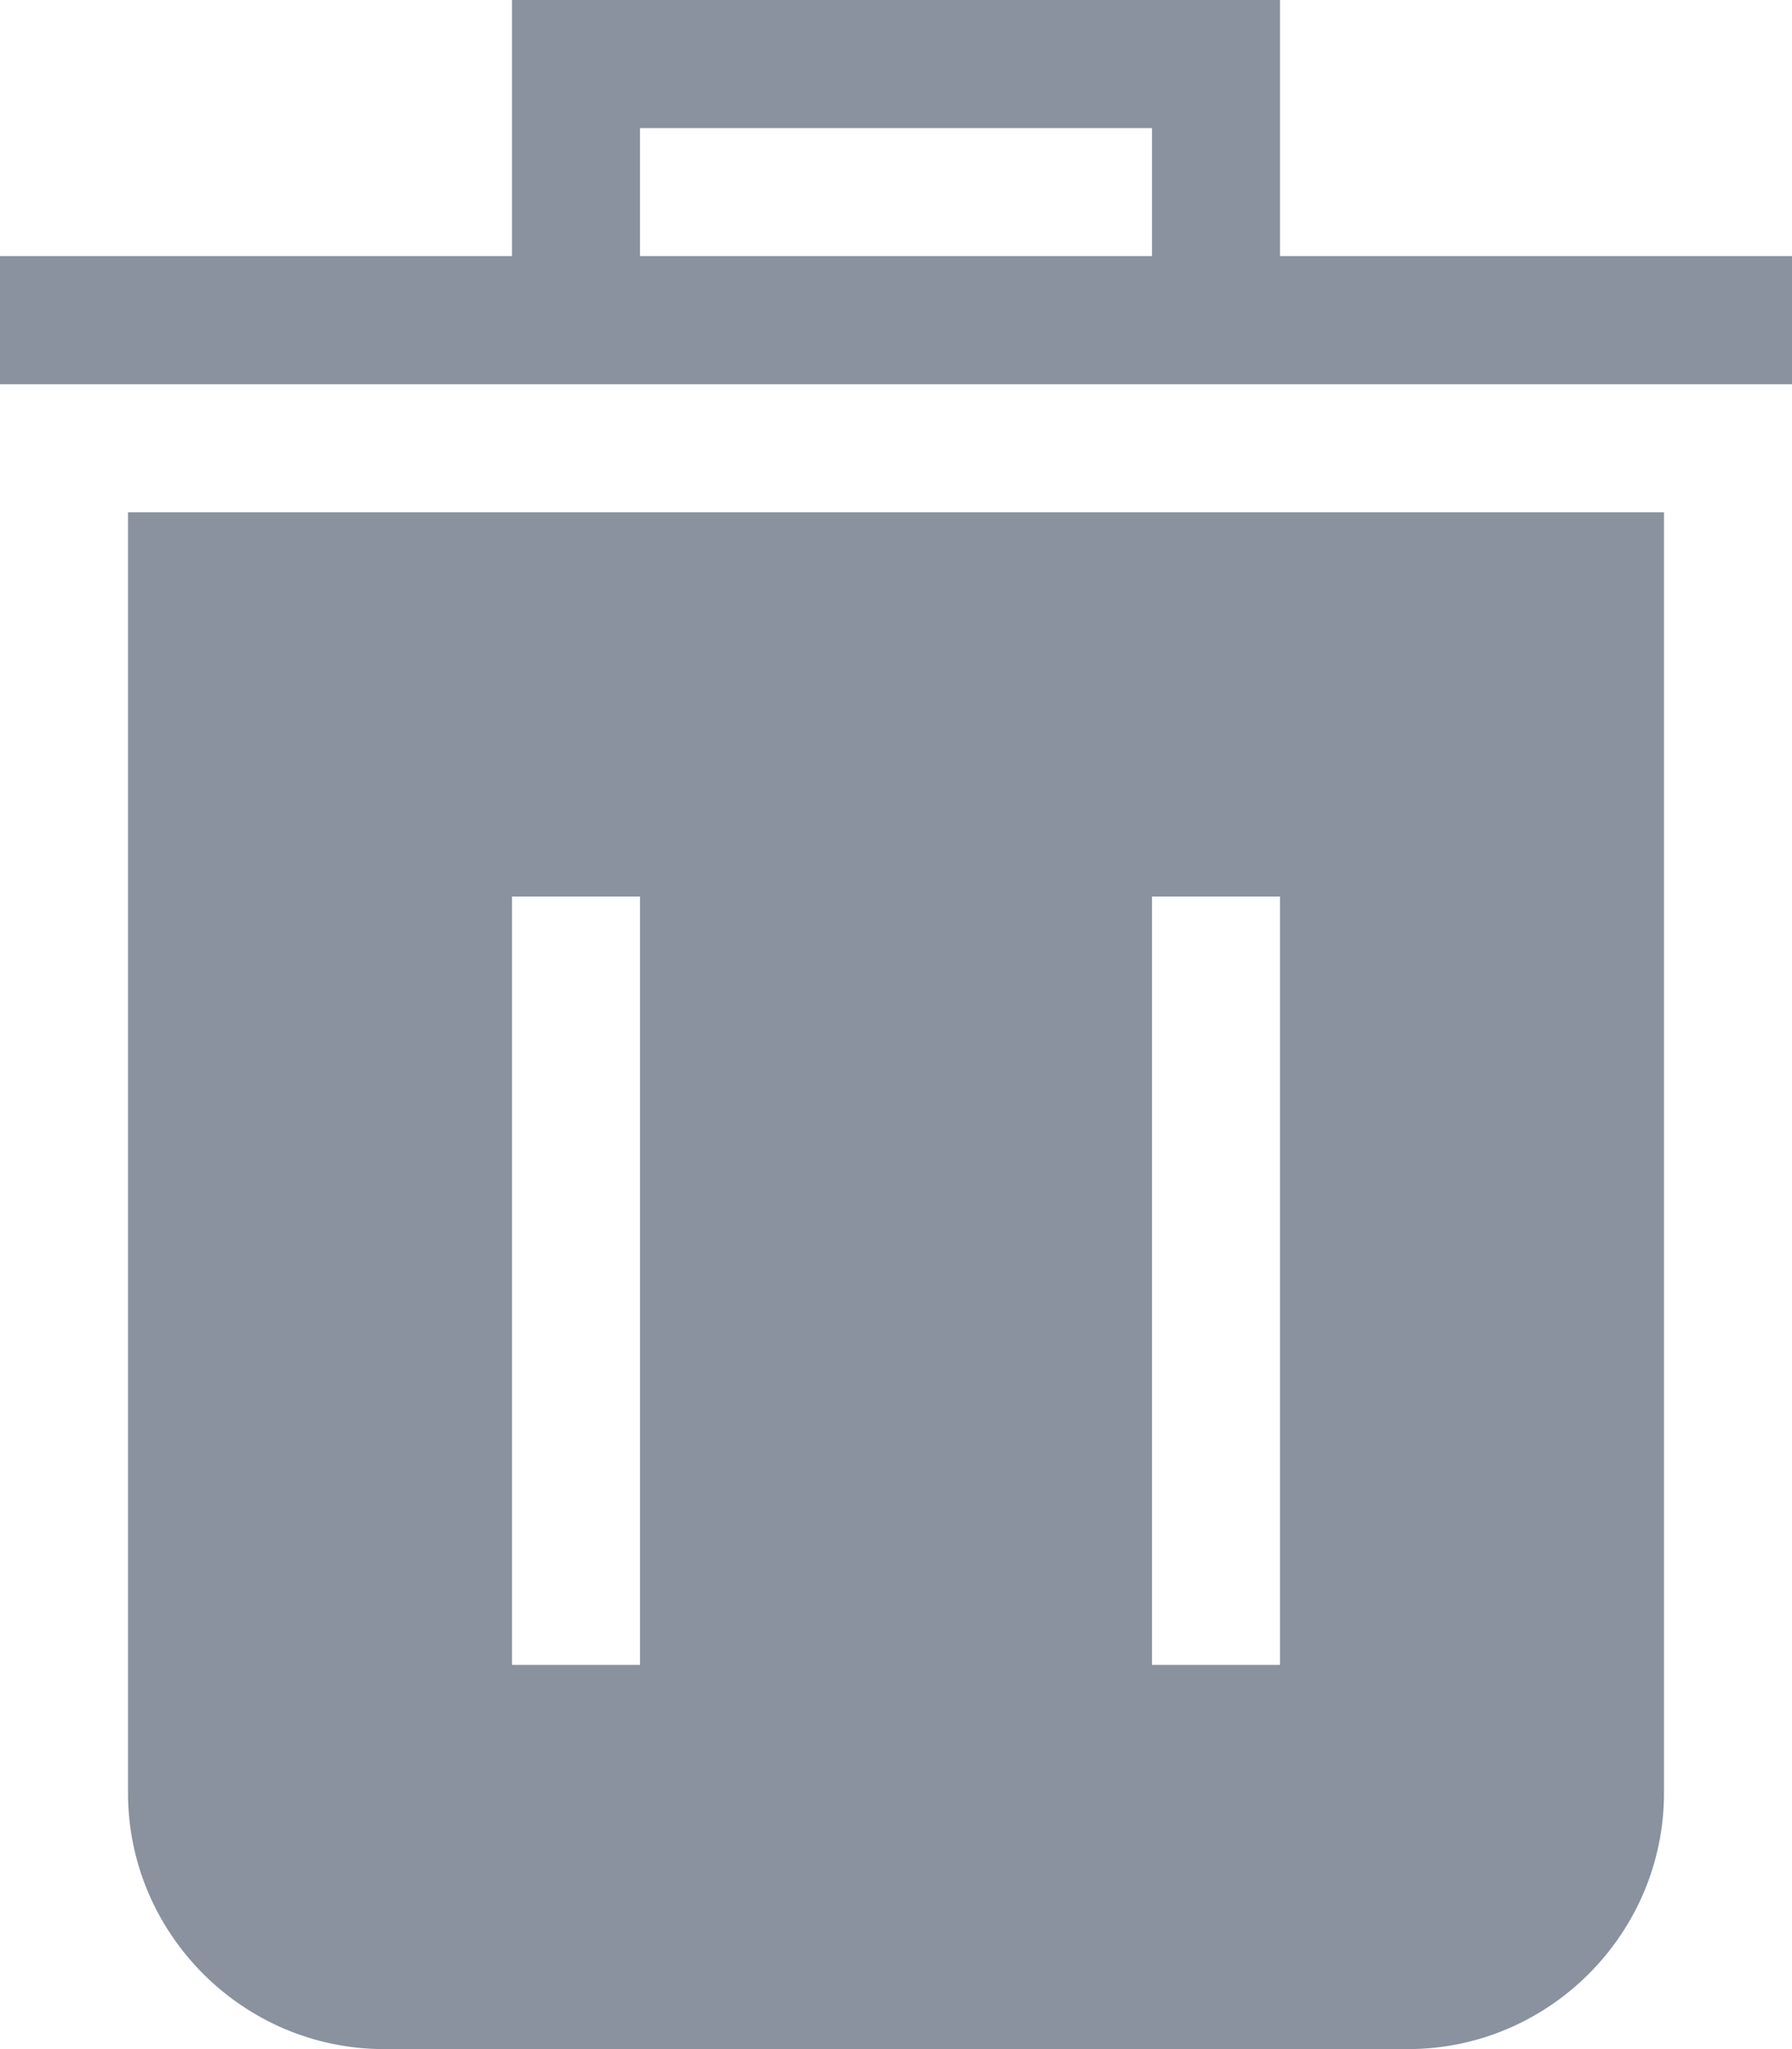 <?xml version="1.0" encoding="utf-8"?>
<!-- Generator: Adobe Illustrator 21.0.0, SVG Export Plug-In . SVG Version: 6.00 Build 0)  -->
<svg version="1.1" id="Слой_1" xmlns="http://www.w3.org/2000/svg" xmlns:xlink="http://www.w3.org/1999/xlink" x="0px" y="0px"
	 viewBox="0 0 14 16" style="enable-background:new 0 0 14 16;" xml:space="preserve">
<style type="text/css">
	.st0{fill:#89929E;}
</style>
<title>Group</title>
<desc>Created with Sketch.</desc>
<g>
	<path class="st0" d="M1,14c0,1.1,0.9,2,2,2h8c1.1,0,2-0.9,2-2V4H1V14z M9,7h1v6H9V7z M4,7h1v6H4V7z"/>
	<path class="st0" d="M10,2V0H4v2H0v1h4h6h4V2H10z M5,2V1h4v1H5z"/>
</g>
</svg>
